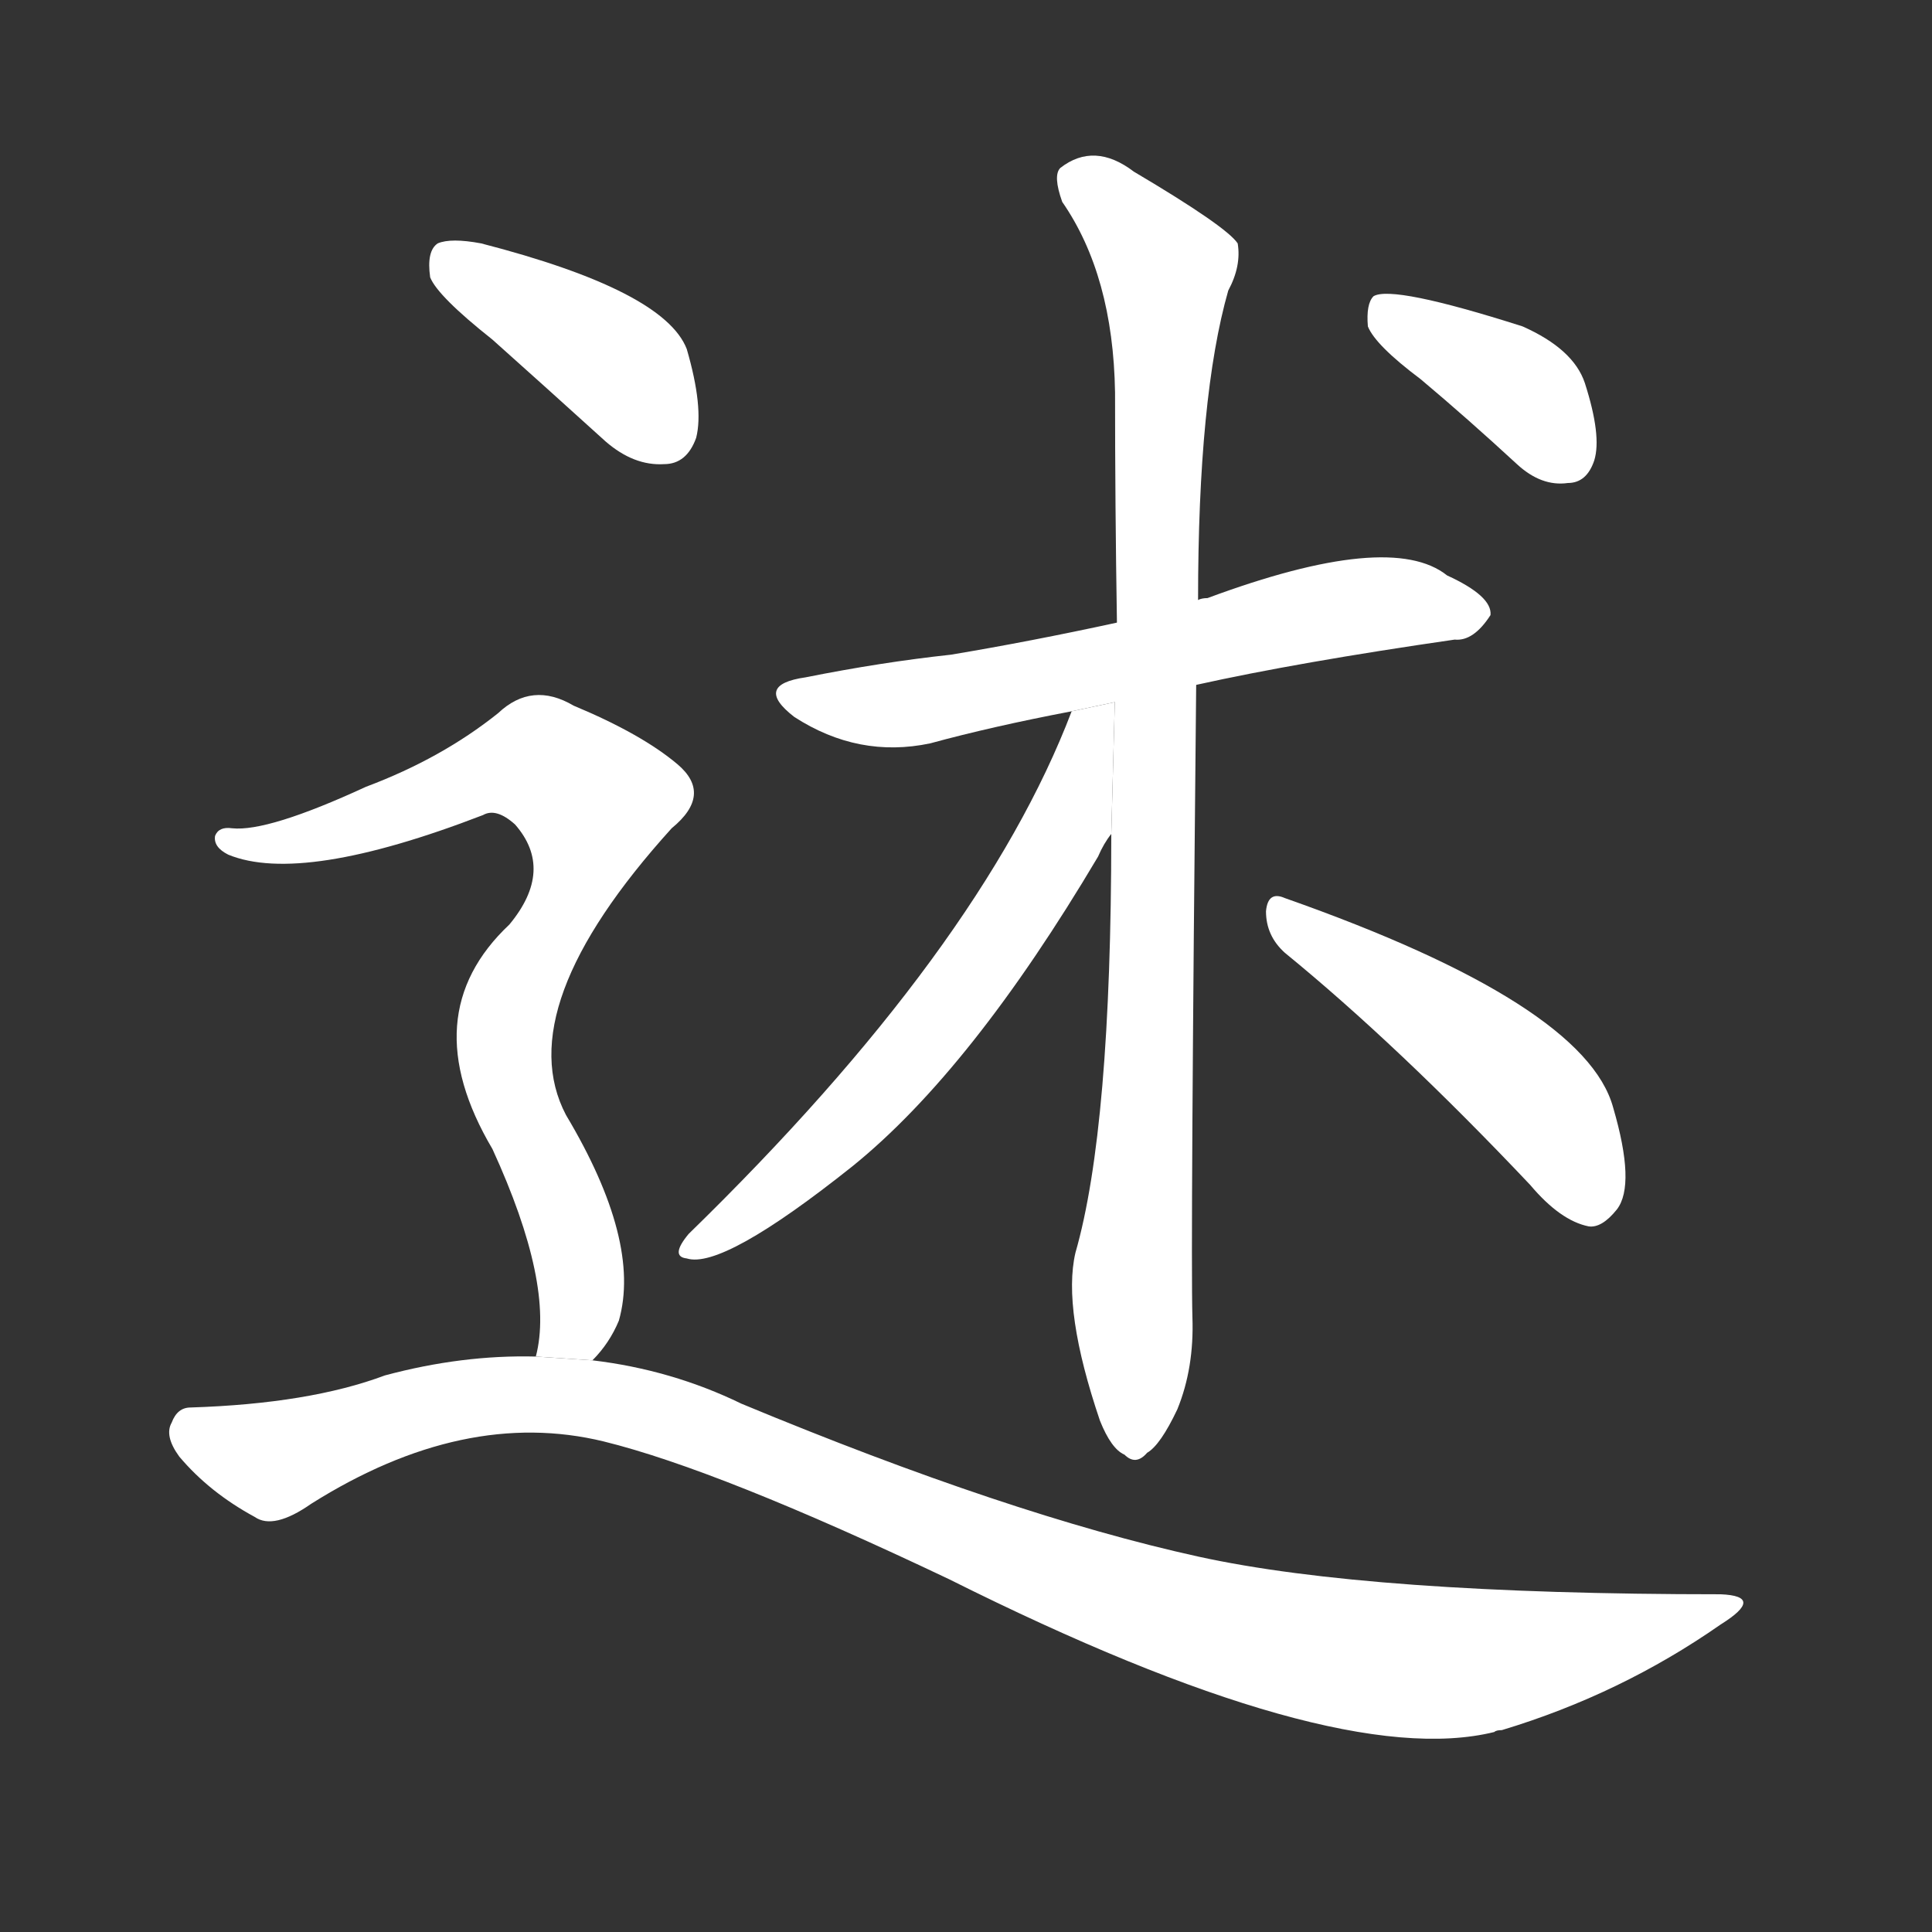 <!-- u8ff0_shu4_narrate_state_express -->
<!-- 8FF0 -->
<!--  -->
<!--  -->
<svg viewBox="0 0 1024 1024">
  <rect x="0" y="0" width="1024" height="1024" fill="#333333" stroke="none"/>
  <g transform="scale(1, -1) translate(0, -900)">
    <path fill="#FFFFFF" d="M 634 537 Q 688 549 771 561 Q 781 560 790 574 Q 791 584 767 595 Q 737 619 640 583 Q 637 583 635 582 L 592 570 Q 546 560 504 553 Q 467 549 427 541 Q 399 537 421 520 Q 455 498 493 506 Q 526 515 568 523 L 634 537 Z"></path>
    <path fill="#FFFFFF" d="M 589 458 Q 589 302 570 236 Q 563 206 583 147 Q 589 132 596 129 Q 602 123 608 130 Q 615 134 624 153 Q 633 175 632 202 Q 631 239 634 537 L 635 582 Q 635 690 651 746 Q 658 759 656 771 Q 650 780 601 809 Q 580 825 562 811 Q 558 807 563 793 Q 590 754 591 692 Q 591 632 592 570 L 589 458 Z"></path>
    <path fill="#FFFFFF" d="M 568 523 Q 520 397 365 246 Q 355 234 364 233 Q 383 227 452 282 Q 515 333 582 446 Q 585 453 589 458 L 590.871 527.851 L 568 523 Z"></path>
    <path fill="#FFFFFF" d="M 681 395 Q 741 346 811 272 Q 827 253 842 250 Q 849 249 857 259 Q 867 272 855 313 Q 840 368 681 424 Q 672 428 671 417 Q 671 404 681 395 Z"></path>
    <path fill="#FFFFFF" d="M 753 699 Q 778 678 804 654 Q 817 642 831 644 Q 841 644 845 656 Q 849 669 840 697 Q 834 715 807 727 Q 738 749 728 743 Q 724 739 725 727 Q 729 717 753 699 Z"></path>
    <path fill="#FFFFFF" d="M 261 720 Q 289 695 321 666 Q 336 653 352 654 Q 364 654 369 668 Q 373 684 364 715 Q 352 746 255 771 Q 239 774 232 771 Q 226 767 228 753 Q 232 743 261 720 Z"></path>
    <path fill="#FFFFFF" d="M 314 179 Q 323 188 328 200 Q 340 242 300 309 Q 270 366 356 461 Q 378 479 359 495 Q 340 511 304 526 Q 282 539 264 522 Q 234 498 194 483 Q 142 459 123 461 Q 116 462 114 457 Q 113 451 121 447 Q 160 431 256 468 Q 263 472 273 463 Q 294 439 270 410 Q 219 362 261 291 Q 294 219 284 181 L 314 179 Z"></path>
    <path fill="#FFFFFF" d="M 284 181 Q 245 182 204 171 Q 164 156 101 154 Q 94 154 91 146 Q 87 139 95 128 Q 111 109 135 96 Q 145 89 165 103 Q 246 154 320 136 Q 381 121 503 63 Q 707 -39 792 -18 Q 793 -17 796 -17 Q 859 2 912 39 Q 936 54 912 55 Q 726 55 635 75 Q 535 97 393 156 Q 356 174 314 179 L 284 181 Z"></path>
  </g>
</svg>
